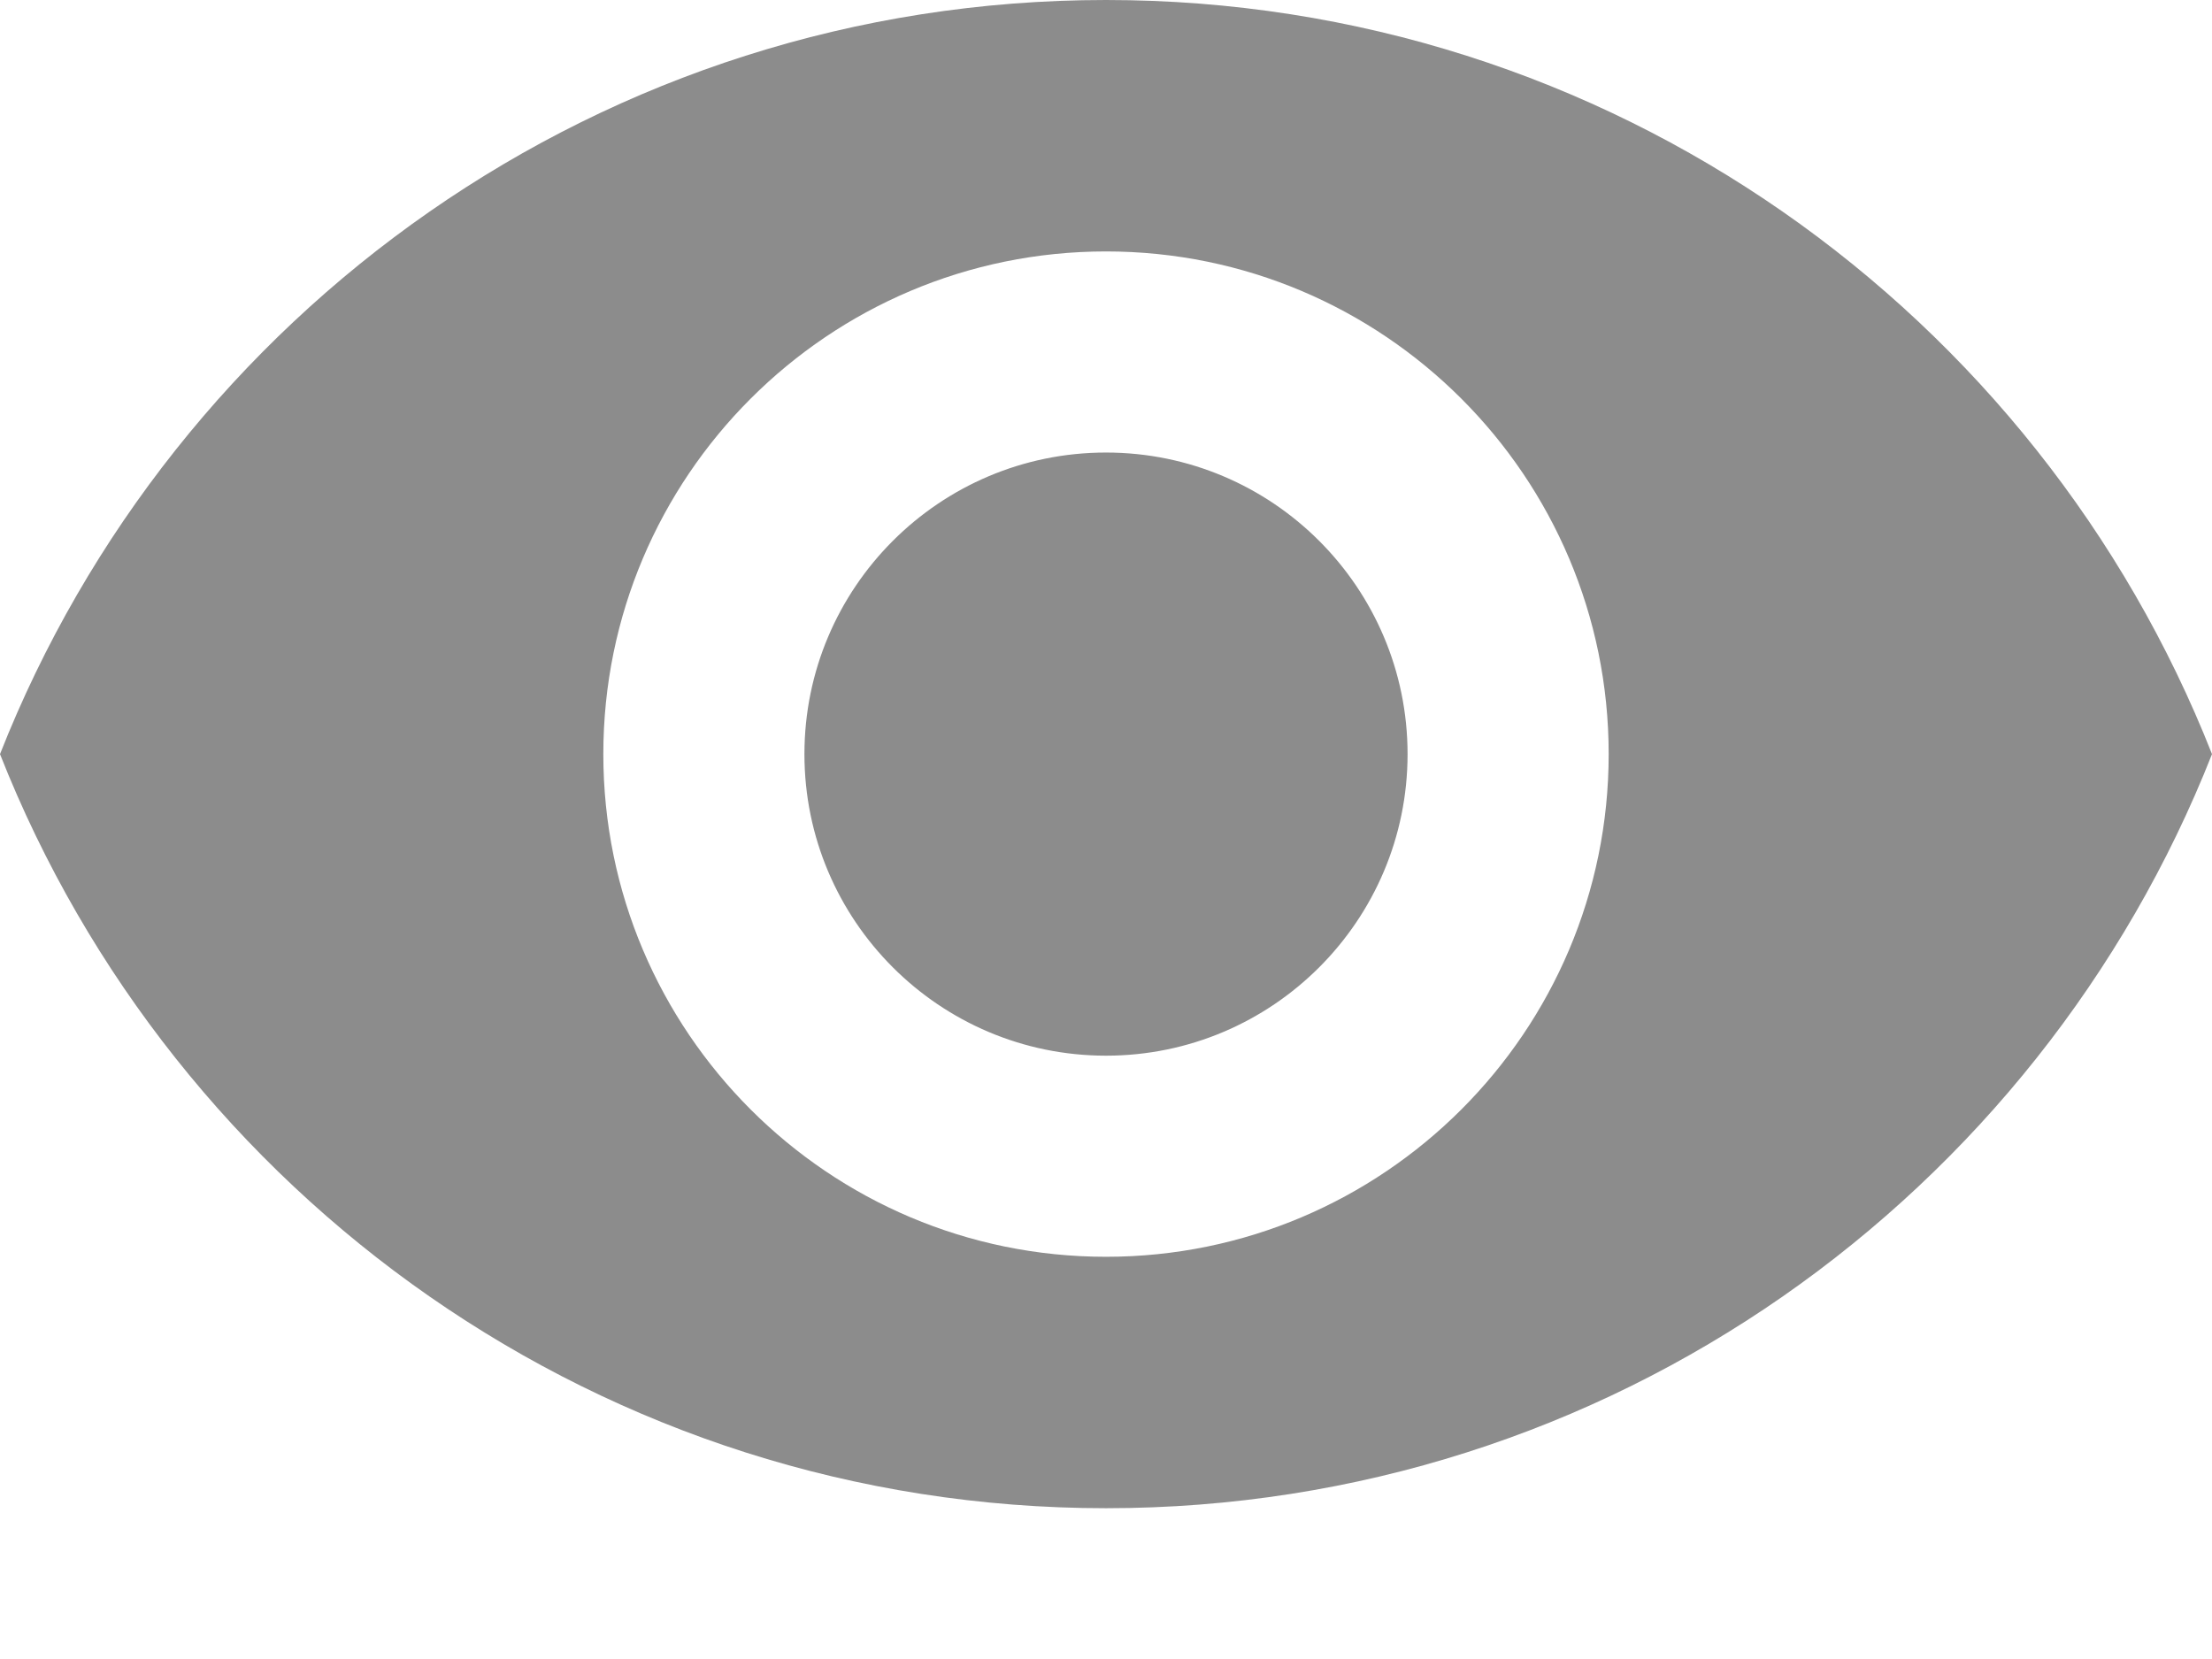 <?xml version="1.0" encoding="UTF-8"?>
<svg width="12px" height="9px" viewBox="0 0 12 9" version="1.1" xmlns="http://www.w3.org/2000/svg" xmlns:xlink="http://www.w3.org/1999/xlink">
    <title>观看人数</title>
    <g id="--" stroke="none" stroke-width="1" fill="none" fill-rule="evenodd" fill-opacity="0.45">
        <g id="直播列表" transform="translate(-564, -221)" fill="#000000" fill-rule="nonzero">
            <g id="编组-6备份" transform="translate(513, 179)">
                <g id="观看人数" transform="translate(51, 42)">
                    <path d="M6,0 C3.273,0 0.944,1.696 0,4.091 C0.944,6.485 3.273,8.182 6,8.182 C8.73,8.182 11.056,6.485 12,4.091 C11.056,1.696 8.73,0 6,0 Z M6,6.818 C4.495,6.818 3.273,5.596 3.273,4.091 C3.273,2.585 4.495,1.364 6,1.364 C7.505,1.364 8.727,2.585 8.727,4.091 C8.727,5.596 7.505,6.818 6,6.818 Z M6,2.455 C5.097,2.455 4.364,3.188 4.364,4.091 C4.364,4.994 5.097,5.727 6,5.727 C6.903,5.727 7.636,4.994 7.636,4.091 C7.636,3.188 6.903,2.455 6,2.455 Z" id="形状"></path>
                </g>
            </g>
        </g>
    </g>
</svg>
